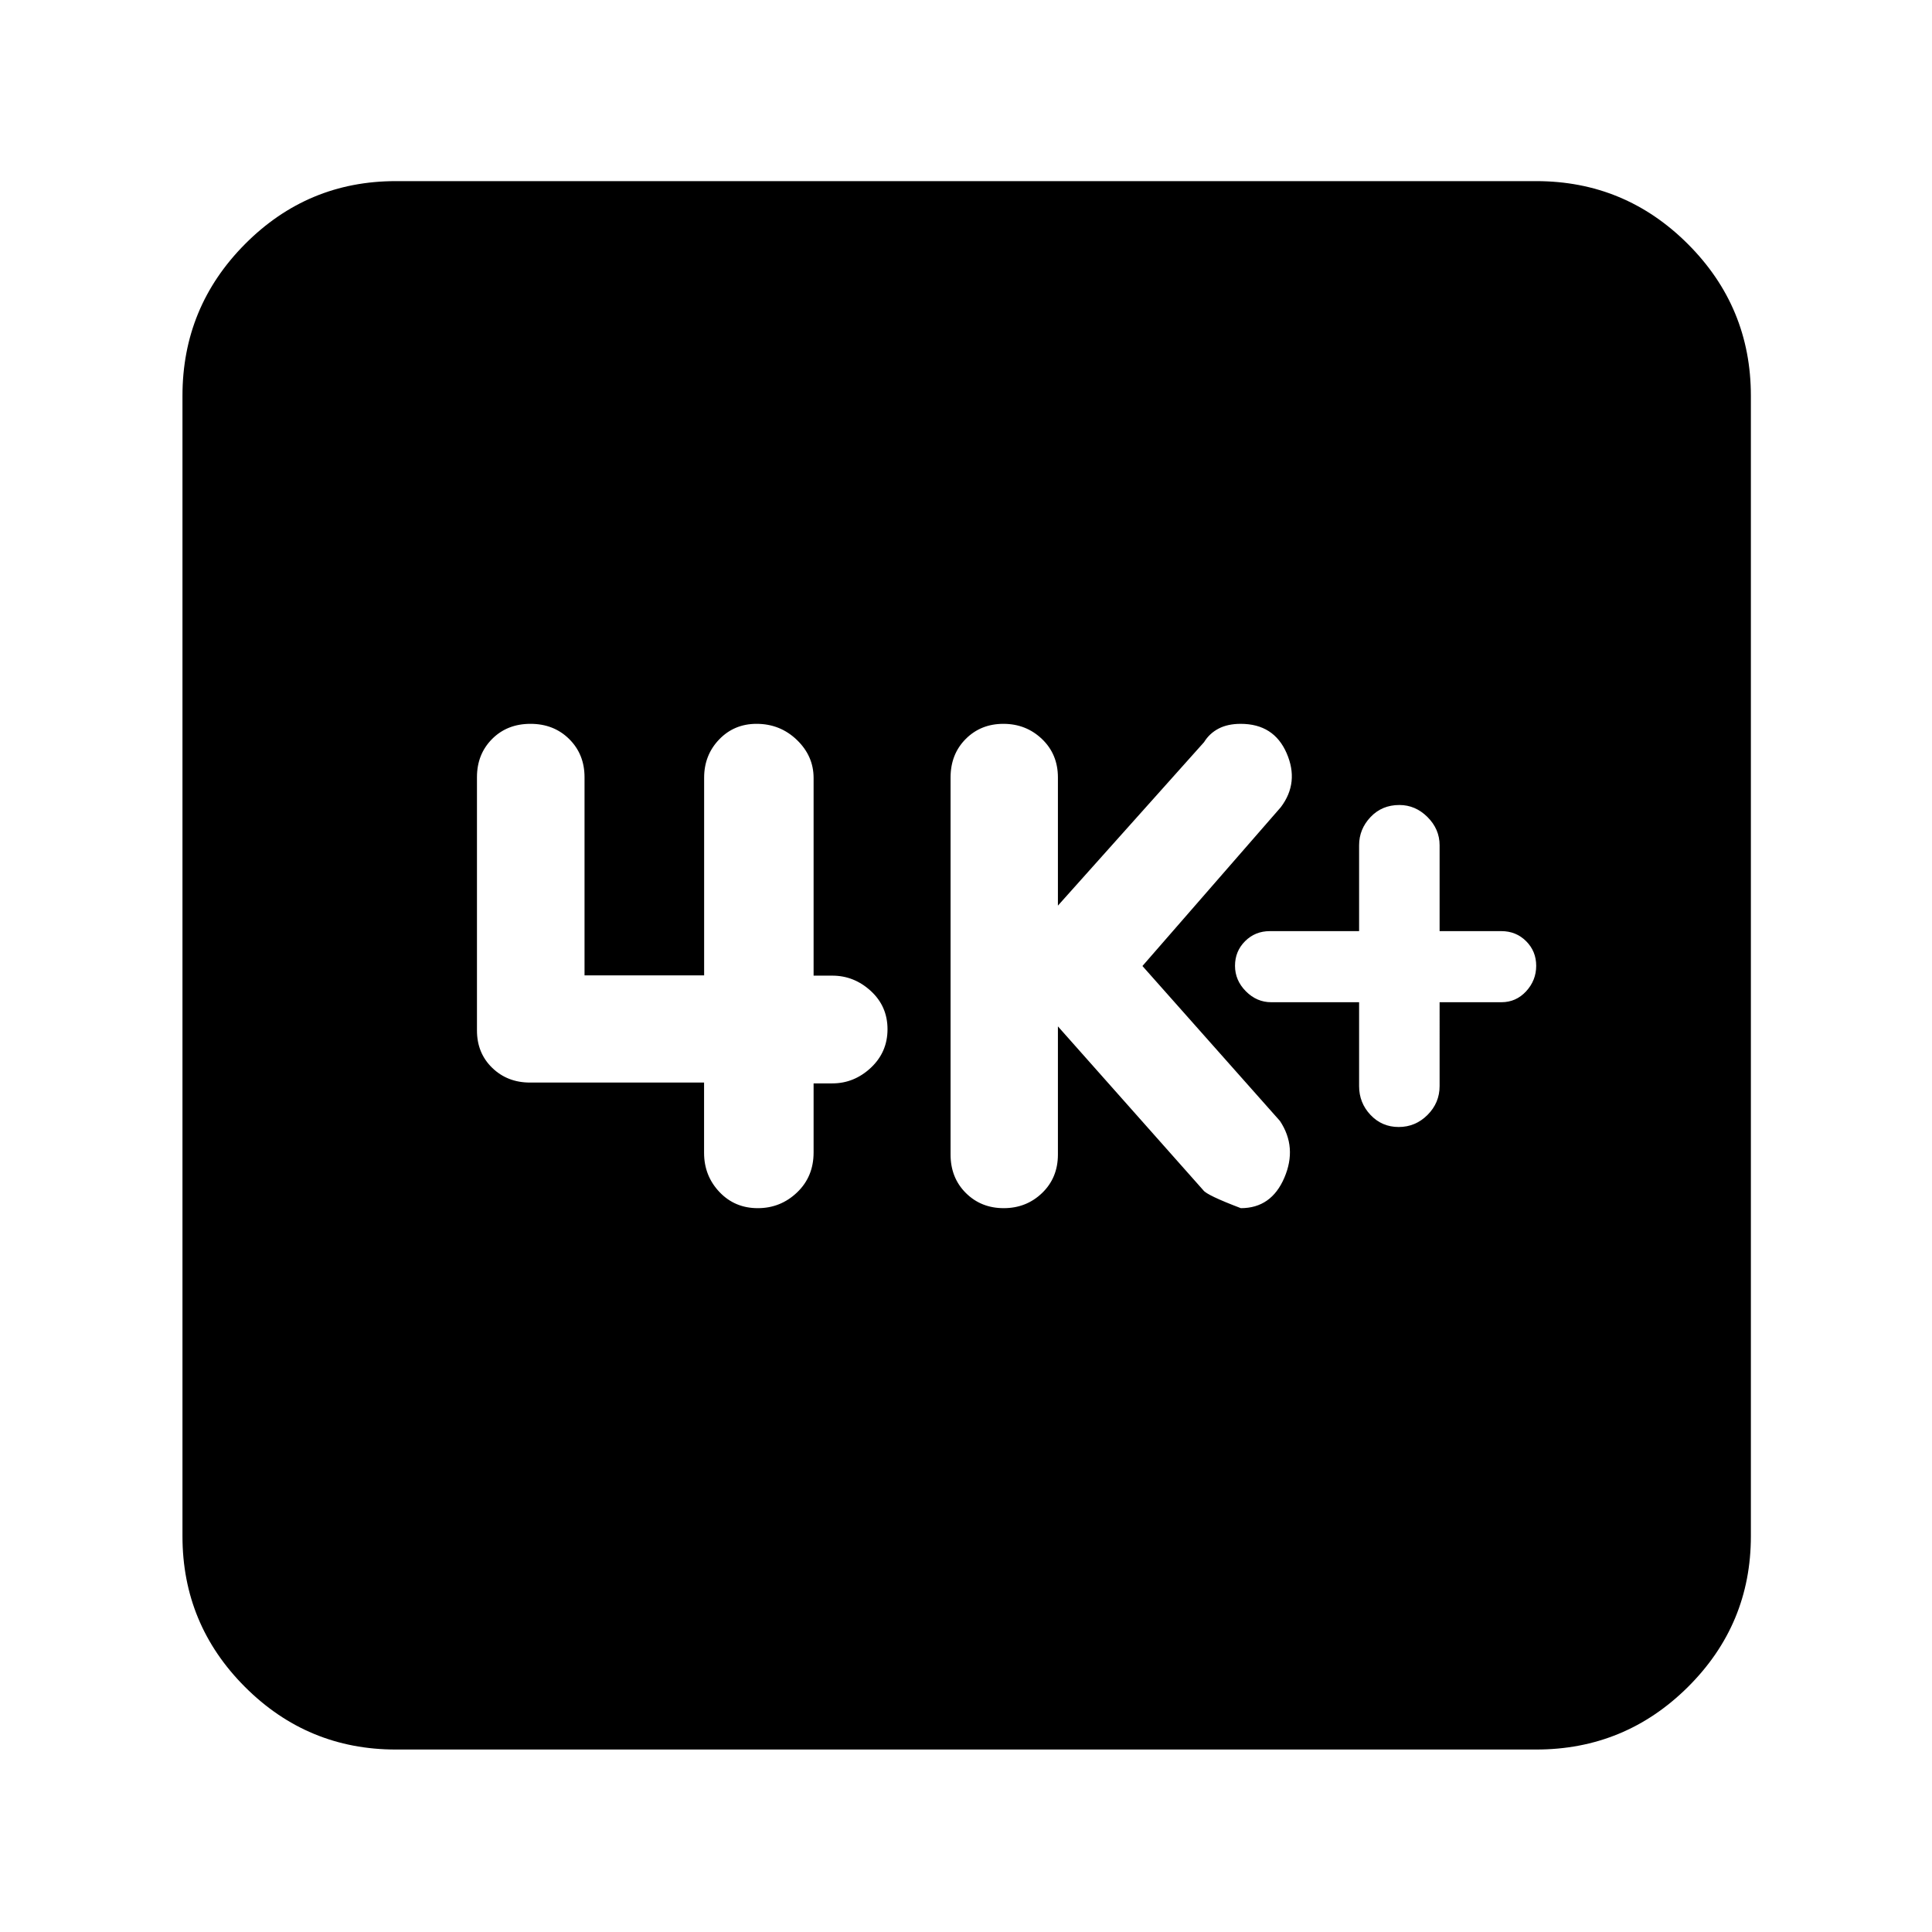 <svg xmlns="http://www.w3.org/2000/svg" height="40" viewBox="0 -960 960 960" width="40"><path d="M675.33-462v41.67q0 8.33 5.67 14.33t14 6q8.33 0 14.33-6t6-14.33V-462H746q7.33 0 12.33-5.43t5-12.67q0-7.23-5-12.23t-12.33-5h-30.67V-540q0-8-6-14t-14-6q-8.66 0-14.33 6t-5.67 14v42.67H631q-7.33 0-12.33 5t-5 12.23q0 7.24 5.4 12.67t12.6 5.43h43.66Zm-149.66 12 72.23 81.41q1.7 2.47 18.67 8.92 15.15 0 21.62-15.14 6.48-15.14-2.19-28.19l-68.33-77 68.77-78.93q9.23-12.24 2.88-26.82-6.34-14.58-22.83-14.58-6.44 0-10.97 2.36-4.54 2.37-7.25 6.76L525.67-510v-63.67q0-11.55-7.91-19.11-7.92-7.55-19.17-7.55-11.26 0-18.76 7.55-7.5 7.56-7.5 19.11v187.34q0 11.55 7.58 19.11 7.58 7.55 18.83 7.55 11.26 0 19.09-7.55 7.84-7.56 7.84-19.11V-450Zm-175.82 27.92v34.92q0 11.38 7.62 19.44 7.62 8.05 19.07 8.05 11.34 0 19.54-7.84 8.19-7.83 8.19-19.82v-34.34h9.3q10.84 0 19.14-7.76 8.29-7.77 8.29-19.15 0-11.38-8.29-19-8.3-7.63-19.14-7.63h-9.3v-98.22q0-10.92-8.31-18.91t-20.04-7.99q-11.11 0-18.57 7.76-7.47 7.77-7.47 18.99v98.25h-59.43v-98.46q0-11.43-7.63-18.99-7.64-7.55-19.23-7.55t-19.09 7.55q-7.5 7.56-7.5 18.95v125.86q0 11.22 7.56 18.56 7.55 7.33 18.79 7.33h86.5ZM196.67-90.67q-43.83 0-74.92-31.08-31.08-31.09-31.08-74.92v-566.66q0-44.1 31.08-75.39Q152.84-870 196.67-870h566.66q44.1 0 75.39 31.28Q870-807.43 870-763.33v566.66q0 43.83-31.28 74.92-31.29 31.08-75.39 31.08H196.67Z"/></svg>